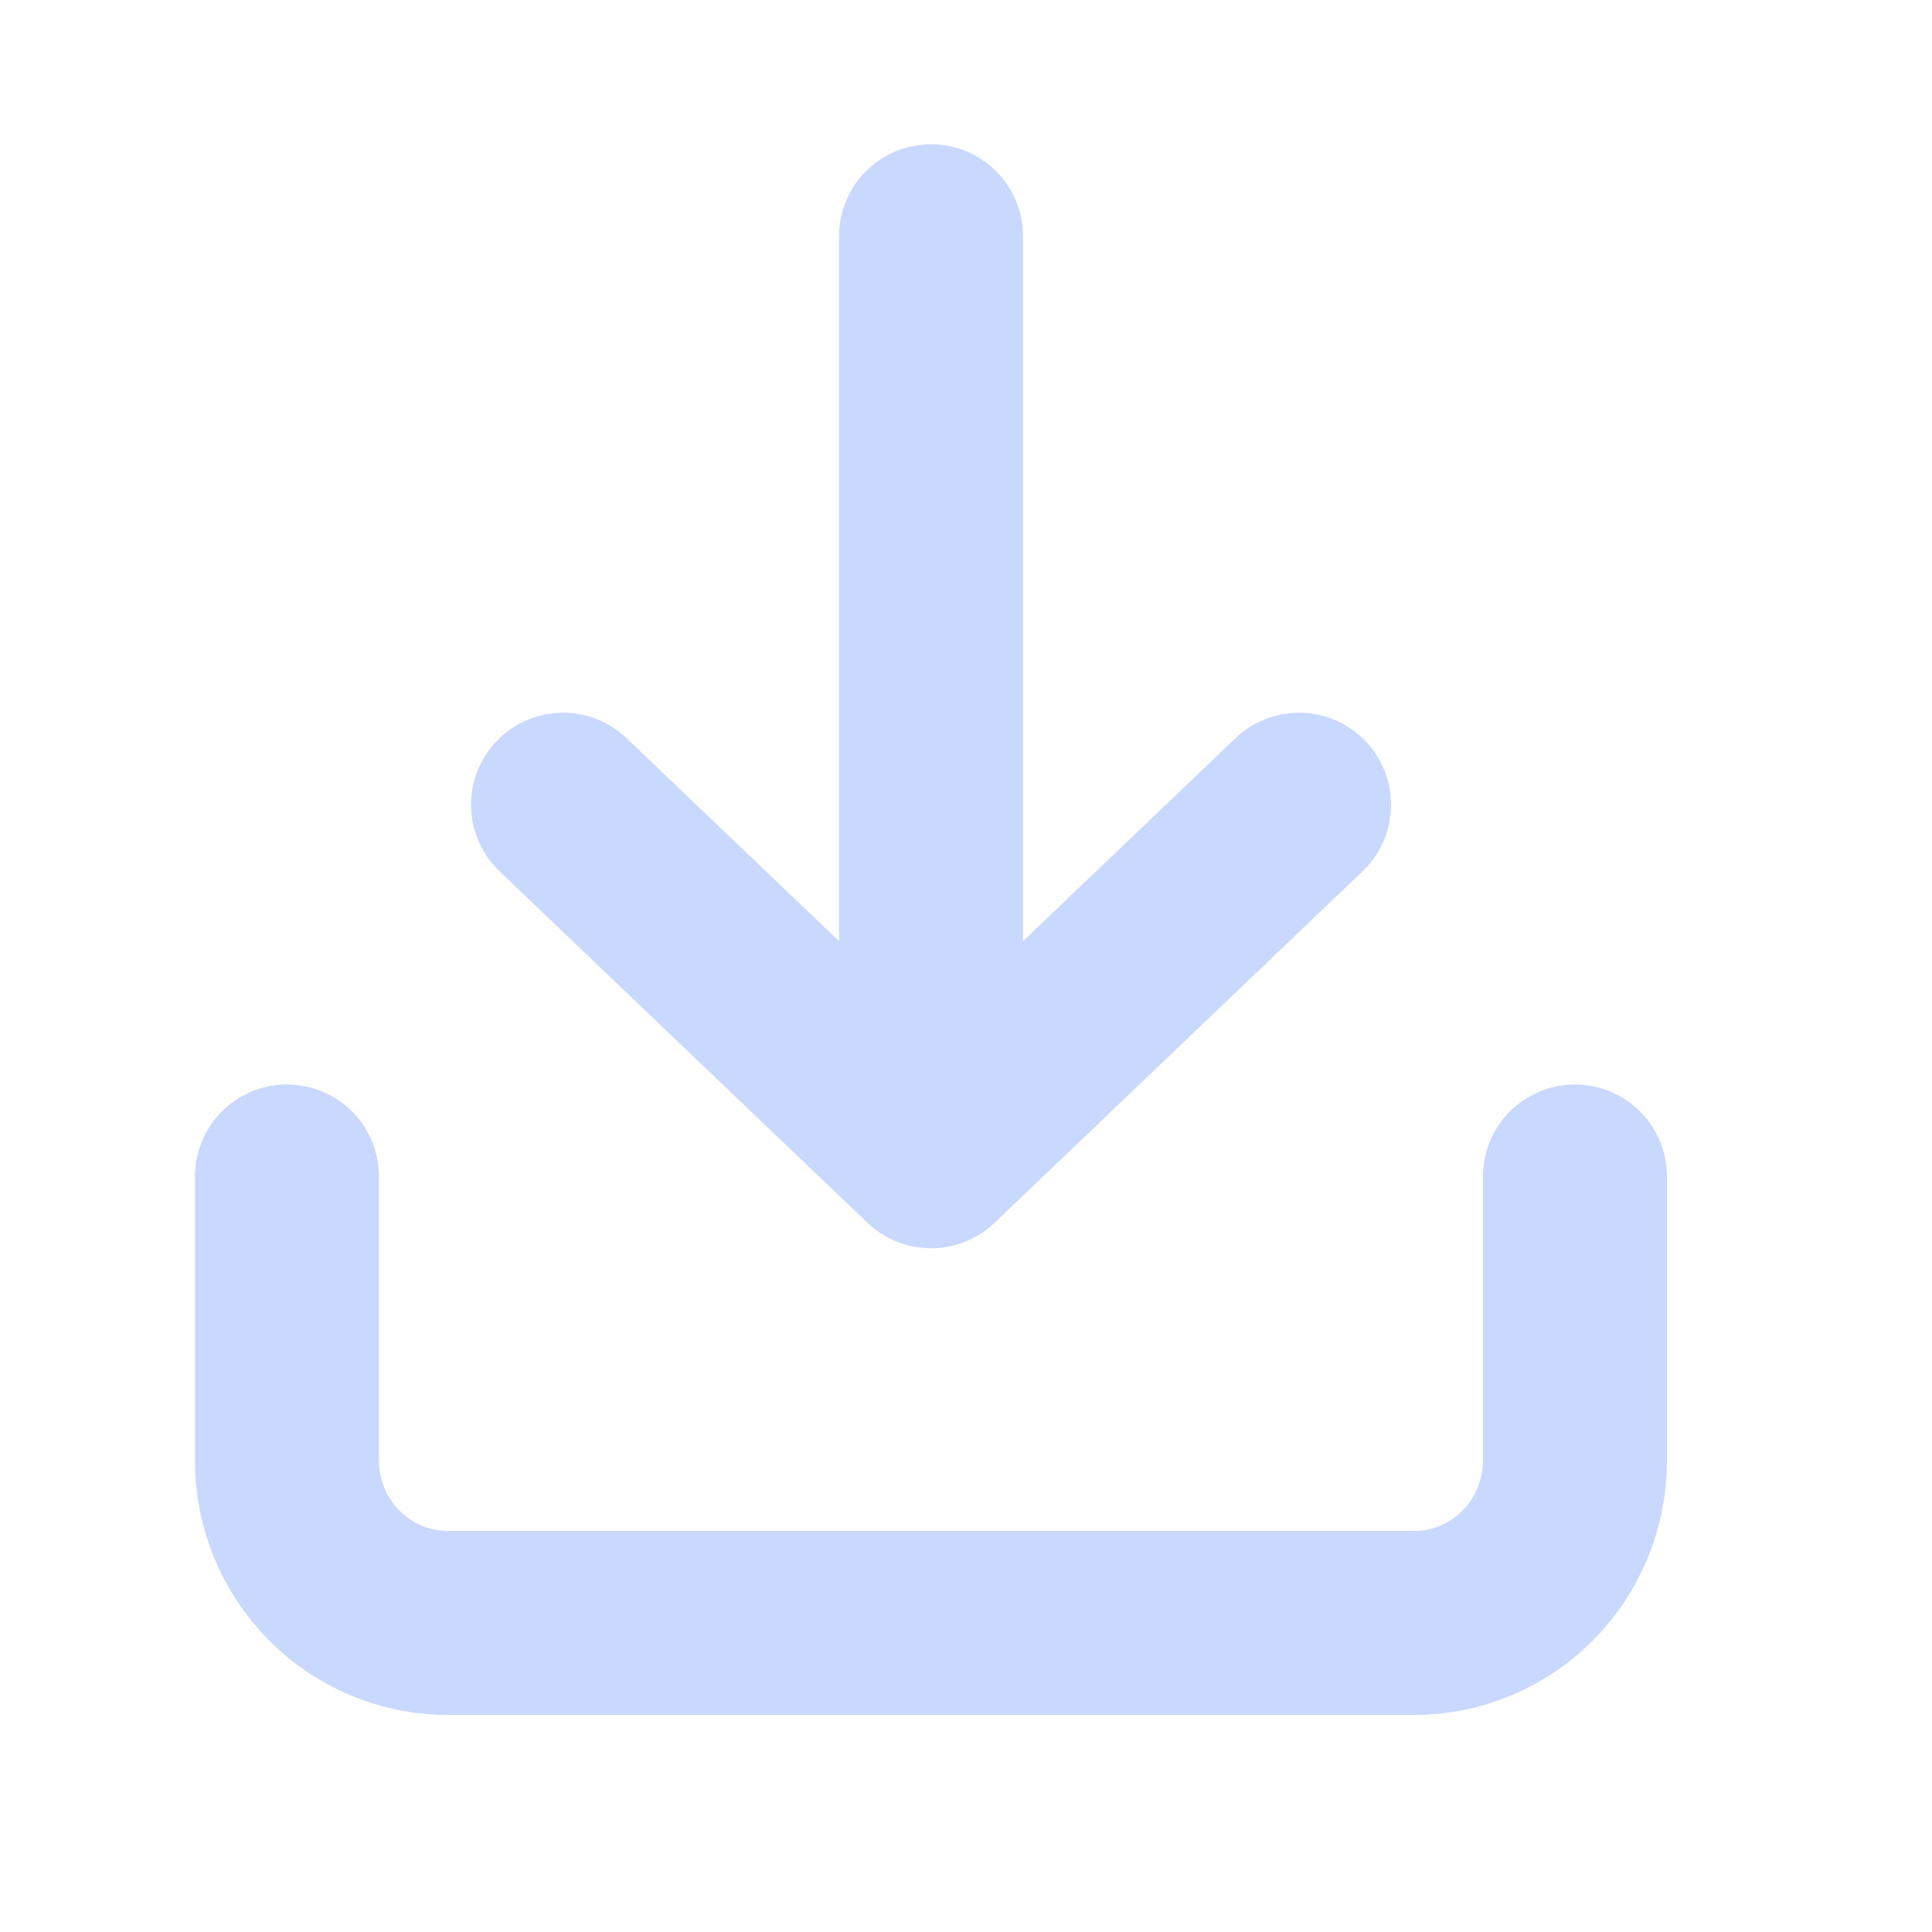 <svg width="21" height="21" viewBox="0 0 21 21" fill="none" xmlns="http://www.w3.org/2000/svg">
<path d="M3.119 12.788L3.119 15.876C3.119 16.344 3.304 16.793 3.632 17.124C3.96 17.455 4.405 17.641 4.869 17.641H15.369C15.834 17.641 16.279 17.455 16.607 17.124C16.935 16.793 17.119 16.344 17.119 15.876V12.788M10.12 2.568V12.568M10.12 12.568L14.12 8.747M10.12 12.568L6.12 8.747" stroke="#C8D8FF" stroke-width="2" stroke-linecap="round" stroke-linejoin="round"/>
</svg>
